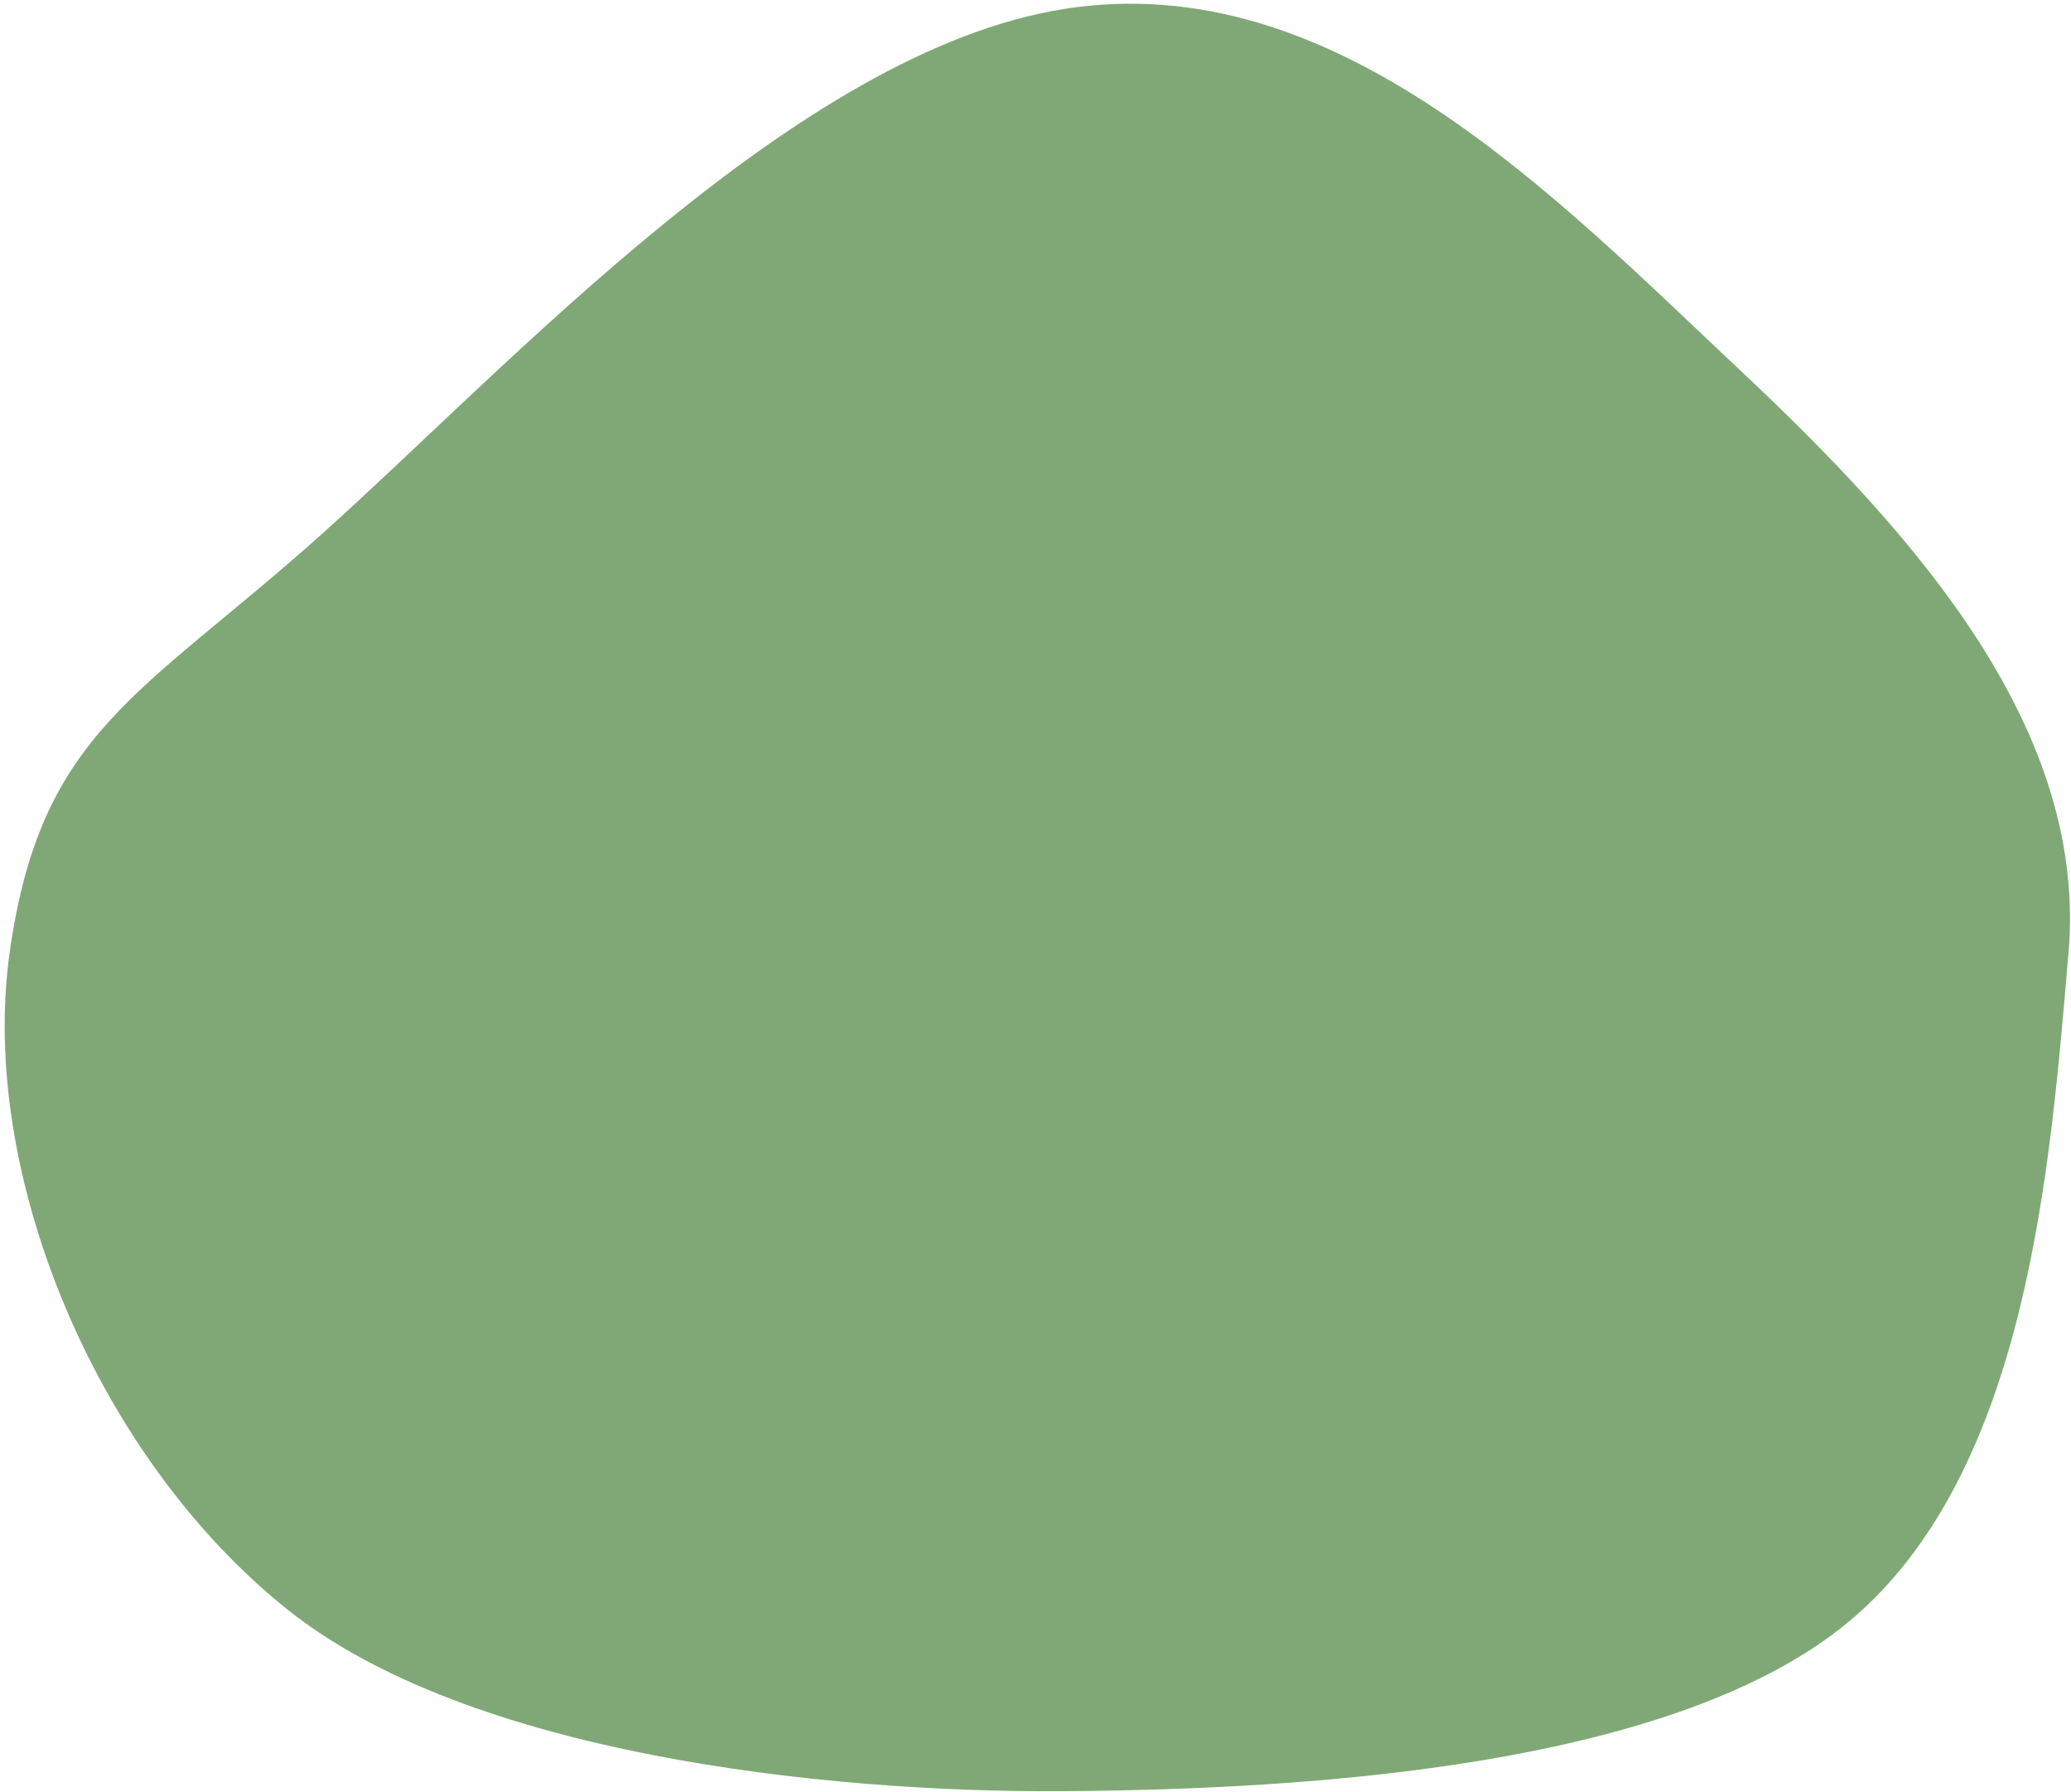 <svg width="438" height="379" viewBox="0 0 438 379" fill="none" xmlns="http://www.w3.org/2000/svg">
<path fill-rule="evenodd" clip-rule="evenodd" d="M225 1.904C282.402 -7.223 328.67 41.337 368.097 78.366C405.317 113.322 441.53 154.181 437.474 201.454C433.593 246.696 428.933 311.281 391.082 342.871C354.128 373.712 276.487 378.422 225 378.782C173.313 379.142 98.928 370.698 60.976 340.513C20.55 308.361 -4.55 248.473 2.041 201.454C8.625 154.482 29.886 147.112 68 113C107.837 77.346 168.467 10.892 225 1.904Z" fill="#80A876"/>
</svg>
